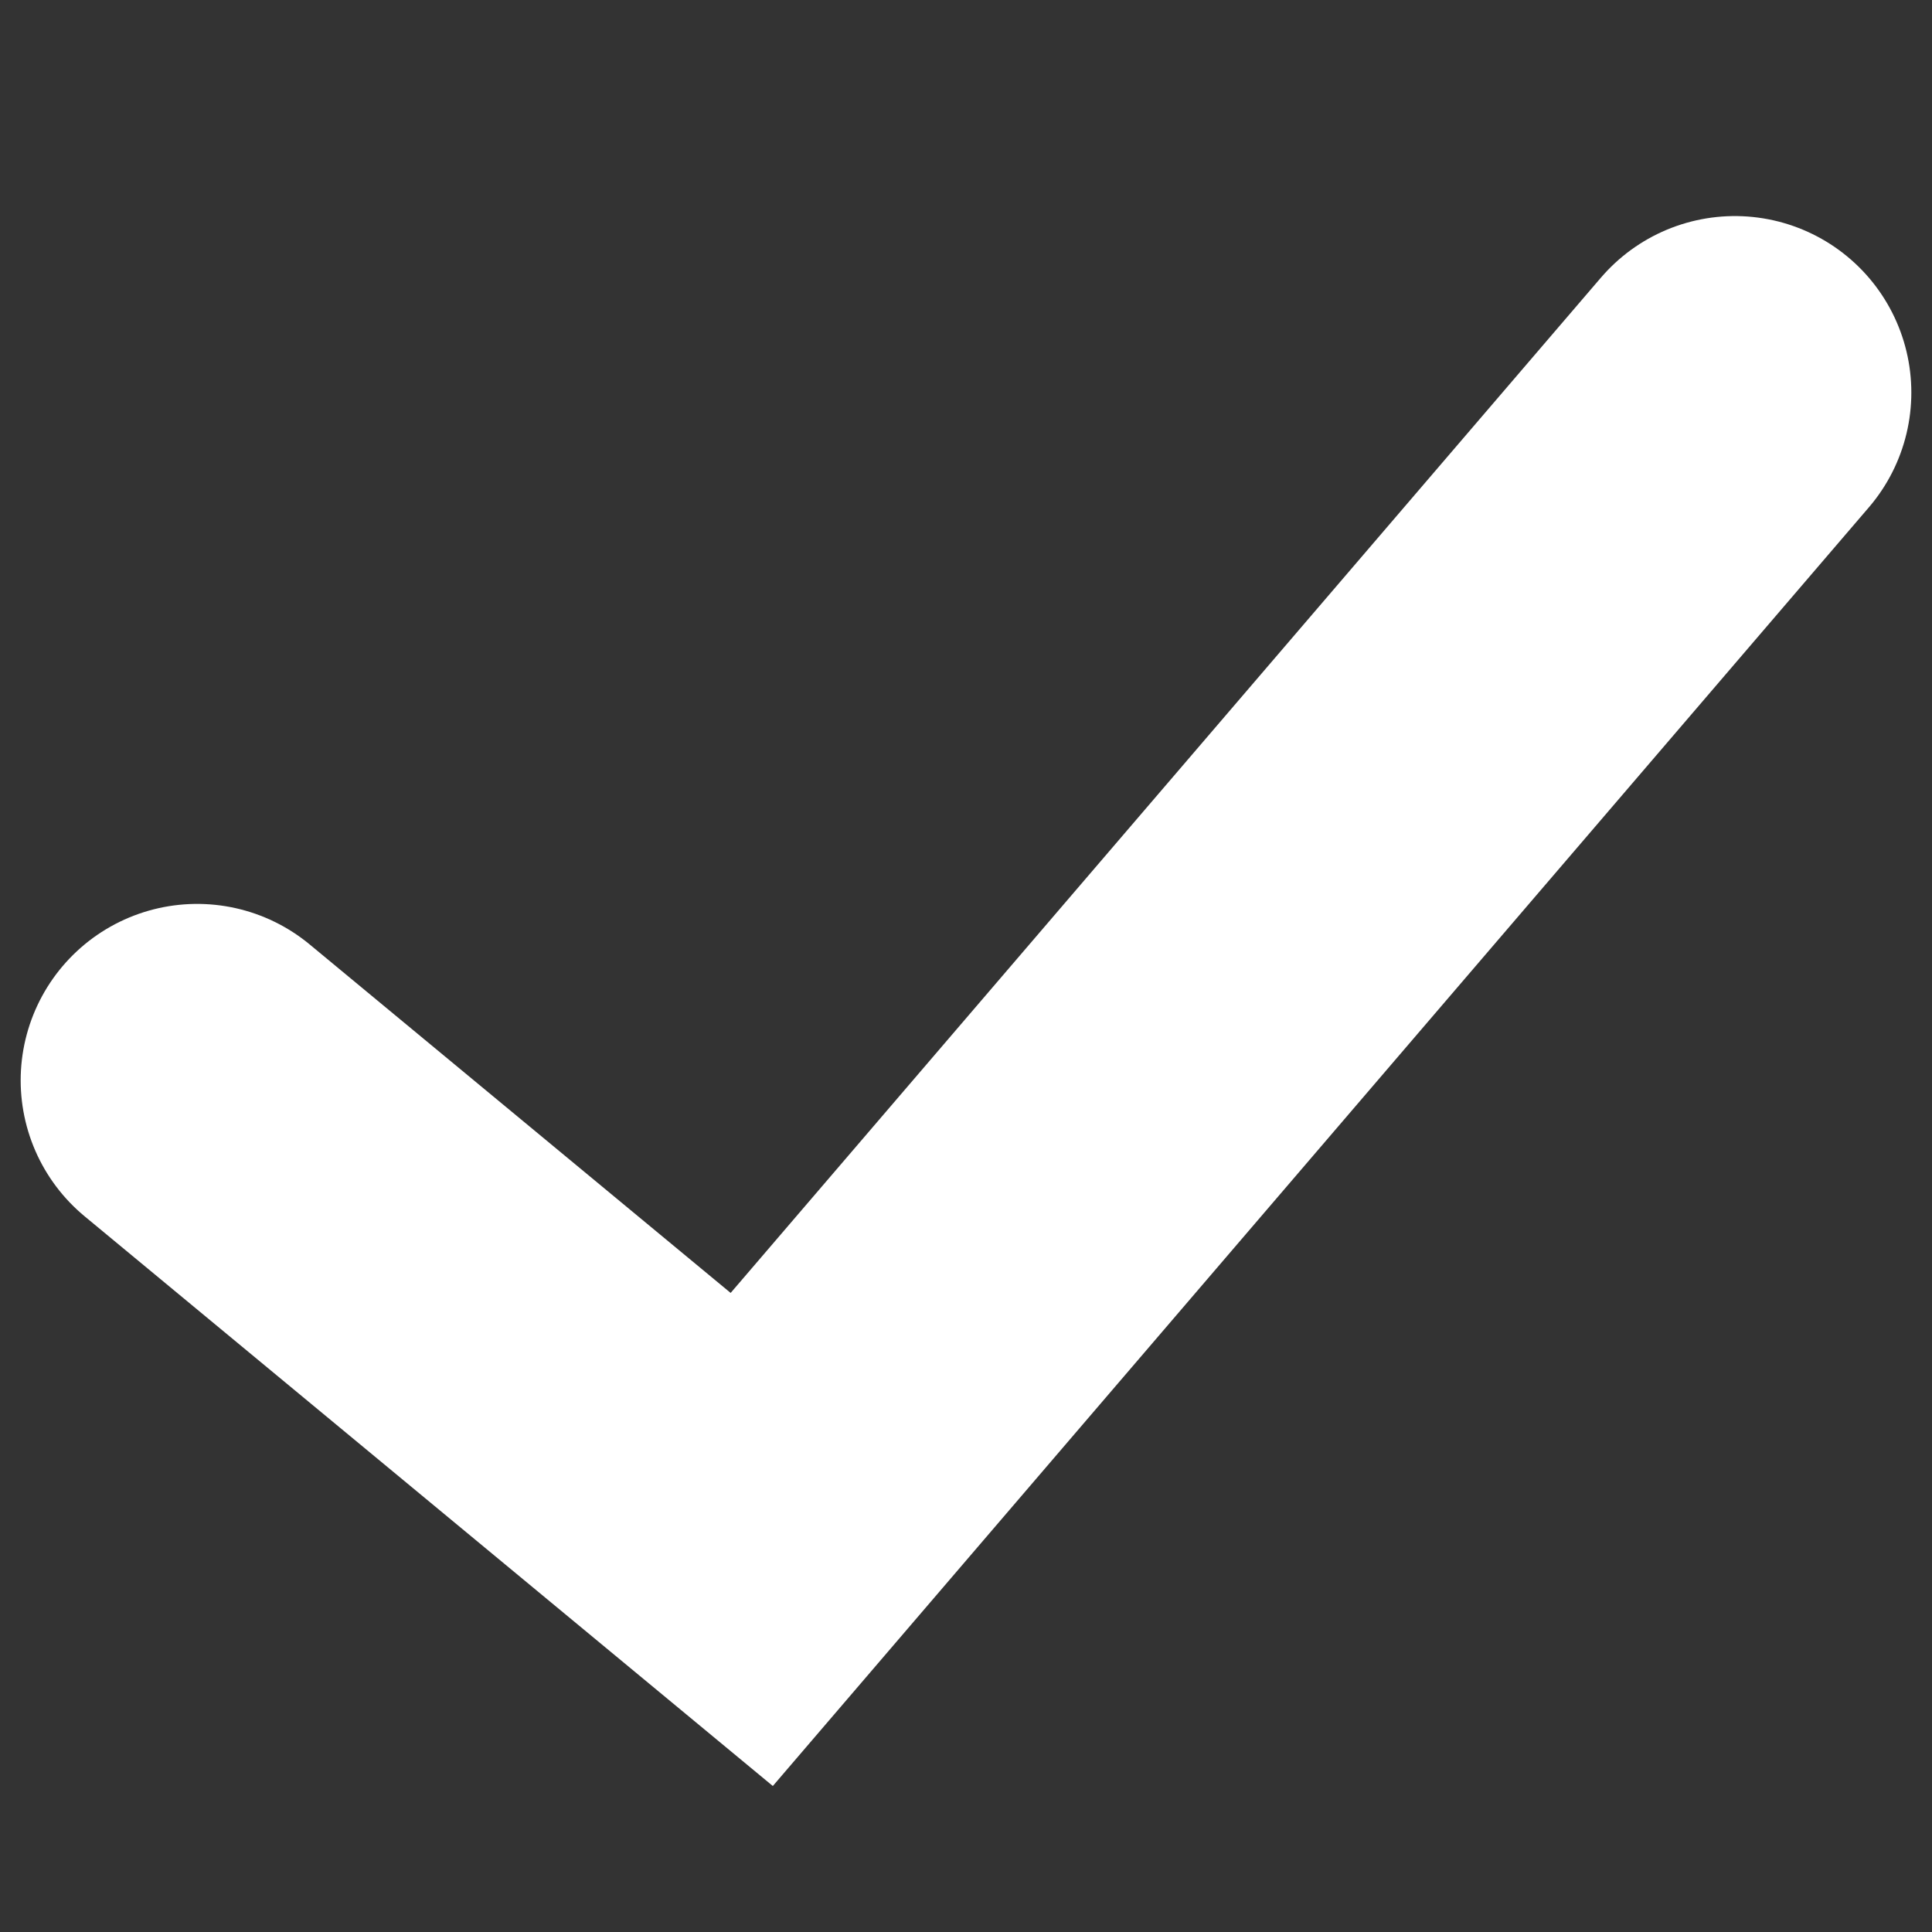 <?xml version="1.0" encoding="utf-8"?>
<!-- Generator: Adobe Illustrator 15.1.0, SVG Export Plug-In . SVG Version: 6.00 Build 0)  -->
<!DOCTYPE svg PUBLIC "-//W3C//DTD SVG 1.1//EN" "http://www.w3.org/Graphics/SVG/1.1/DTD/svg11.dtd">
<svg version="1.1" xmlns="http://www.w3.org/2000/svg" xmlns:xlink="http://www.w3.org/1999/xlink" x="0px" y="0px" width="500px"
	 height="500px" viewBox="0 0 500 500" enable-background="new 0 0 500 500" xml:space="preserve">
<rect x="0" y="0" width="500" height="500" fill="#333333" stroke="none"/>
<g id="Lamp" display="none">
	<g display="inline">
		<path fill-rule="evenodd" clip-rule="evenodd" d="M242.685,2.837c1.912,0,3.822,0,5.733,0
			c17.925,3.257,12.497,30.727,12.497,53.655c0,15.744,0.421,31.381-0.52,43.754c-9.897-0.346-21.183,0.696-30.211-0.519
			c0-12.745,0-28.041,0-43.757C230.185,35.535,224.808,4.437,242.685,2.837z"/>
		<path fill-rule="evenodd" clip-rule="evenodd" d="M190.594,113.79c-8.6,5.116-17.402,10.029-26.043,15.104
			c-11.451-17.264-22.917-39.063-34.38-58.858c-4.134-7.144-12.922-15.694-10.936-26.046c1.433-7.467,13.595-15.732,23.436-10.417
			c5.113,2.761,9.544,13.257,13.027,19.271C167.019,72.397,179.813,94.423,190.594,113.79z"/>
		<path fill-rule="evenodd" clip-rule="evenodd" d="M326.552,128.894c-9.665-4.401-17.835-10.296-27.094-15.104
			c10.016-17.647,23.617-40.843,34.903-60.423c4.57-7.929,8.683-19.941,17.711-21.359c10.081-1.581,19.129,6.654,19.272,15.107
			c0.126,7.501-6.938,15.284-10.418,21.355C349.085,89.138,338.081,108.861,326.552,128.894z"/>
		<path fill-rule="evenodd" clip-rule="evenodd" d="M132.779,156.502c-4.537,9.532-10.394,17.733-15.107,27.089
			c-18.697-9.906-39.191-22.793-58.339-33.86c-5.948-3.439-15.34-6.787-18.752-11.463c-7.9-10.812,2.219-26.145,14.588-25.001
			c6.429,0.598,13.78,6.97,19.792,10.417C94.592,134.954,113.42,145.814,132.779,156.502z"/>
		<path fill-rule="evenodd" clip-rule="evenodd" d="M372.386,183.591c-4.356-9.187-9.887-17.204-14.584-26.047
			c15.296-10.002,37.63-22.929,55.739-33.337c6.474-3.72,14.641-10.183,21.352-10.939c10.985-1.227,20.623,10.729,16.669,21.875
			c-2.156,6.087-12.32,9.887-18.75,13.546C412.307,160.353,393.012,172.877,372.386,183.591z"/>
		<path fill-rule="evenodd" clip-rule="evenodd" d="M240.082,131.5c34.568-2.227,63.778,12.975,83.343,33.334
			c17.813,18.546,33.06,46.828,29.167,85.428c-3.401,33.723-21.421,54.029-33.857,82.295c-5.094,11.586-10.492,26.266-14.584,43.238
			c-3.747,15.56-4.323,37.19-15.104,42.713c-8.273,4.236-31.72,2.084-44.277,2.084c-13.005,0-37.544,2.234-45.315-2.604
			c-9.405-5.845-10.548-28.229-14.066-42.712c-3.792-15.604-9.307-31.073-14.062-42.193c-11.819-27.604-28.91-47.993-33.341-79.179
			c-7.606-53.575,22.346-92.378,56.777-110.424C207.511,136.797,222.837,132.61,240.082,131.5z"/>
		<path fill-rule="evenodd" clip-rule="evenodd" d="M249.953,497.161c-2.773,0-5.553,0-8.333,0
			c-11.673-2.903-23.237-5.928-24.482-19.269c19.103,0.346,39.589-0.7,57.82,0.52C272.772,490.812,262.08,494.708,249.953,497.161z"
			/>
		
			<line fill="none" stroke="#ffffff" stroke-width="12.777" stroke-linecap="round" stroke-miterlimit="10" x1="208.14" y1="433.918" x2="283.956" y2="433.918"/>
		
			<line fill="none" stroke="#ffffff" stroke-width="12.777" stroke-linecap="round" stroke-miterlimit="10" x1="208.14" y1="450.581" x2="283.956" y2="450.581"/>
		
			<line fill="none" stroke="#ffffff" stroke-width="12.777" stroke-linecap="round" stroke-miterlimit="10" x1="208.14" y1="466.729" x2="283.956" y2="466.729"/>
	</g>
</g>
<g id="_x32_D" display="none">
	<g display="inline">
		<g>
			<path d="M155.128,139.99c9.231,0,17.681,1.364,25.347,4.085c7.662,2.727,14.217,6.58,19.666,11.564
				c5.448,4.988,9.694,10.99,12.742,18.006c3.047,7.019,4.57,14.821,4.57,23.408c0,7.386-1.086,14.219-3.255,20.495
				c-2.169,6.282-5.078,12.282-8.724,18.006c-3.65,5.728-7.919,11.268-12.813,16.621c-4.894,5.355-10.018,10.803-15.372,16.342
				l-45.152,46.121c4.433-1.293,8.772-2.285,13.02-2.979c4.247-0.689,8.31-1.037,12.189-1.037h51.381
				c3.693,0,6.625,1.037,8.796,3.117c2.169,2.074,3.256,4.824,3.256,8.238v20.498H83.386v-11.355c0-2.307,0.485-4.709,1.454-7.201
				c0.969-2.494,2.516-4.801,4.641-6.926l60.802-60.939c5.077-5.171,9.625-10.111,13.641-14.821
				c4.017-4.709,7.388-9.37,10.11-13.987c2.724-4.617,4.8-9.302,6.233-14.059c1.432-4.754,2.146-9.766,2.146-15.026
				c0-4.8-0.69-9.025-2.076-12.672c-1.385-3.648-3.371-6.72-5.956-9.213c-2.587-2.491-5.657-4.361-9.211-5.608
				c-3.553-1.246-7.546-1.87-11.979-1.87c-8.219,0-14.982,2.078-20.29,6.232c-5.311,4.155-9.026,9.744-11.151,16.759
				c-1.017,3.509-2.538,6.024-4.568,7.549c-2.032,1.523-4.62,2.283-7.757,2.283c-1.385,0-2.909-0.135-4.571-0.413l-18.003-3.186
				c1.385-9.603,4.06-18.027,8.032-25.277c3.969-7.246,8.934-13.295,14.889-18.143c5.955-4.85,12.788-8.495,20.499-10.94
				C137.978,141.215,146.264,139.99,155.128,139.99z"/>
			<path d="M416.614,242.341c0,14.683-2.449,28.163-7.342,40.442c-4.894,12.281-11.771,22.852-20.636,31.717
				c-8.866,8.863-19.528,15.744-31.994,20.637c-12.464,4.896-26.27,7.34-41.41,7.34H238.78v-200.27h76.452
				c15.141,0,28.946,2.47,41.41,7.407c12.466,4.941,23.128,11.822,31.994,20.638c8.864,8.817,15.742,19.368,20.636,31.646
				C414.165,214.181,416.614,227.66,416.614,242.341z M378.525,242.341c0-10.987-1.477-20.842-4.432-29.568
				s-7.156-16.112-12.604-22.161c-5.449-6.046-12.073-10.686-19.873-13.918c-7.804-3.232-16.6-4.849-26.385-4.849h-38.919V312.84
				h38.919c9.785,0,18.581-1.615,26.385-4.848c7.8-3.232,14.424-7.871,19.873-13.92c5.447-6.047,9.648-13.434,12.604-22.16
				C377.049,263.188,378.525,253.33,378.525,242.341z"/>
		</g>
		
			<line fill="none" stroke="#ffffff" stroke-width="8.673" stroke-miterlimit="10" x1="263.262" y1="123.745" x2="302.323" y2="0.699"/>
		
			<line fill="none" stroke="#ffffff" stroke-width="8.673" stroke-miterlimit="10" x1="170.929" y1="499.301" x2="209.99" y2="376.252"/>
	</g>
</g>
<g id="_x33_D" display="none">
	<g display="inline">
		<g>
			<path d="M163.188,137.752c9.333,0,17.759,1.33,25.274,3.991c7.513,2.661,13.932,6.349,19.253,11.062
				c5.321,4.715,9.403,10.246,12.252,16.592c2.847,6.349,4.271,13.21,4.271,20.583c0,6.441-0.724,12.112-2.17,17.013
				c-1.448,4.901-3.549,9.171-6.301,12.812c-2.754,3.641-6.115,6.721-10.082,9.242c-3.969,2.52-8.471,4.621-13.512,6.301
				c12.134,3.829,21.189,9.662,27.165,17.503c5.973,7.84,8.961,17.689,8.961,29.545c0,10.08-1.869,18.996-5.601,26.744
				c-3.734,7.748-8.775,14.26-15.122,19.533c-6.35,5.273-13.701,9.266-22.054,11.971c-8.355,2.707-17.201,4.061-26.534,4.061
				c-10.176,0-19.043-1.168-26.604-3.5c-7.561-2.332-14.142-5.787-19.743-10.361c-5.601-4.572-10.361-10.174-14.282-16.803
				c-3.92-6.627-7.281-14.283-10.082-22.965l15.262-6.301c2.612-1.119,5.273-1.68,7.981-1.68c2.426,0,4.597,0.514,6.511,1.541
				c1.912,1.027,3.382,2.52,4.411,4.48c1.68,3.268,3.522,6.488,5.531,9.662c2.006,3.174,4.411,5.998,7.211,8.471
				c2.8,2.475,6.091,4.48,9.872,6.021c3.78,1.539,8.283,2.309,13.512,2.309c5.881,0,11.014-0.955,15.403-2.869
				c4.387-1.912,8.051-4.41,10.992-7.492c2.94-3.08,5.133-6.51,6.581-10.291c1.446-3.781,2.17-7.584,2.17-11.412
				c0-4.852-0.514-9.264-1.541-13.232c-1.028-3.967-3.174-7.352-6.441-10.15c-3.269-2.801-7.959-4.994-14.072-6.582
				c-6.115-1.586-14.306-2.381-24.574-2.381v-24.783c8.493,0,15.542-0.746,21.143-2.24c5.601-1.492,10.058-3.571,13.372-6.231
				c3.312-2.661,5.623-5.857,6.931-9.592c1.306-3.732,1.96-7.841,1.96-12.322c0-9.613-2.614-16.873-7.841-21.773
				c-5.229-4.901-12.37-7.351-21.423-7.351c-8.215,0-15.031,2.168-20.443,6.504c-5.415,4.336-9.195,9.906-11.342,16.71
				c-1.12,3.544-2.66,6.087-4.621,7.625s-4.529,2.306-7.701,2.306c-1.495,0-3.081-0.138-4.761-0.413l-18.203-3.17
				c1.4-9.709,4.106-18.231,8.122-25.561c4.012-7.33,9.031-13.447,15.052-18.35c6.021-4.901,12.928-8.589,20.723-11.064
				C145.848,138.991,154.227,137.752,163.188,137.752z"/>
			<path d="M424.326,241.229c0,14.843-2.475,28.472-7.422,40.886c-4.947,12.416-11.9,23.104-20.863,32.066
				c-8.961,8.961-19.742,15.916-32.344,20.863c-12.604,4.947-26.559,7.42-41.867,7.42h-77.292V139.993h77.292
				c15.309,0,29.264,2.499,41.867,7.491c12.602,4.995,23.383,11.95,32.344,20.864c8.963,8.916,15.916,19.581,20.863,31.995
				C421.852,212.759,424.326,226.387,424.326,241.229z M385.82,241.229c0-11.107-1.494-21.073-4.48-29.895
				c-2.988-8.822-7.236-16.289-12.742-22.404c-5.51-6.113-12.207-10.804-20.094-14.072c-7.889-3.267-16.781-4.901-26.674-4.901
				h-39.346V312.5h39.346c9.893,0,18.785-1.631,26.674-4.9c7.887-3.266,14.584-7.957,20.094-14.072
				c5.506-6.113,9.754-13.582,12.742-22.404C384.326,262.303,385.82,252.34,385.82,241.229z"/>
		</g>
		
			<line fill="none" stroke="#ffffff" stroke-width="9.125" stroke-miterlimit="10" x1="323.439" y1="110.406" x2="407.053" y2="3.379"/>
		
			<line fill="none" stroke="#ffffff" stroke-width="9.125" stroke-miterlimit="10" x1="91.215" y1="496.621" x2="174.834" y2="389.592"/>
		
			<line fill="none" stroke="#ffffff" stroke-width="9.125" stroke-miterlimit="10" x1="172.822" y1="111.077" x2="88.377" y2="4.7"/>
		
			<line fill="none" stroke="#ffffff" stroke-width="9.125" stroke-miterlimit="10" x1="409.893" y1="495.297" x2="325.451" y2="388.92"/>
	</g>
</g>
<g id="Ok">
	<polyline fill="none" stroke="#ffffff" stroke-width="91.336" stroke-linecap="round" stroke-miterlimit="10" points="
		51.017,279.597 194.548,398.412 448.983,101.586 	"/>
</g>
<g id="Layer_5" display="none">
	<g display="inline">
		<path d="M428.872,146.925c-3.44,3.848-9.459,4.083-13.462,0.517l-71.381-63.559c-3.999-3.563-4.462-9.578-1.035-13.426
			l60.625-68.085c-6.12-1.106-12.424-1.693-18.863-1.693c-58.053,0-105.111,47.066-105.111,105.114
			c0,58.052,47.059,105.119,105.111,105.119c58.056,0,105.114-47.066,105.114-105.119c0-8.336-0.972-16.441-2.812-24.215
			L428.872,146.925z"/>
		<path d="M71.14,353.08c3.424-3.857,9.455-4.088,13.457-0.518l71.383,63.555c3.998,3.57,4.461,9.578,1.033,13.434l-60.624,68.082
			c6.116,1.111,12.417,1.689,18.856,1.689c58.06,0,105.122-47.059,105.122-105.115c0-58.047-47.062-105.105-105.122-105.105
			c-58.048,0-105.115,47.059-105.115,105.105c0,8.338,0.979,16.451,2.811,24.225L71.14,353.08z"/>
		<path d="M133.252,301.154c-3.077,3.285-2.518,8.814,1.25,12.332l61.352,57.477c3.768,3.525,9.312,3.719,12.39,0.426
			l154.448-164.897c3.078-3.292,2.526-8.811-1.246-12.338l-61.359-57.463c-3.76-3.528-9.312-3.725-12.394-0.439L133.252,301.154z"/>
	</g>
</g>
</svg>
